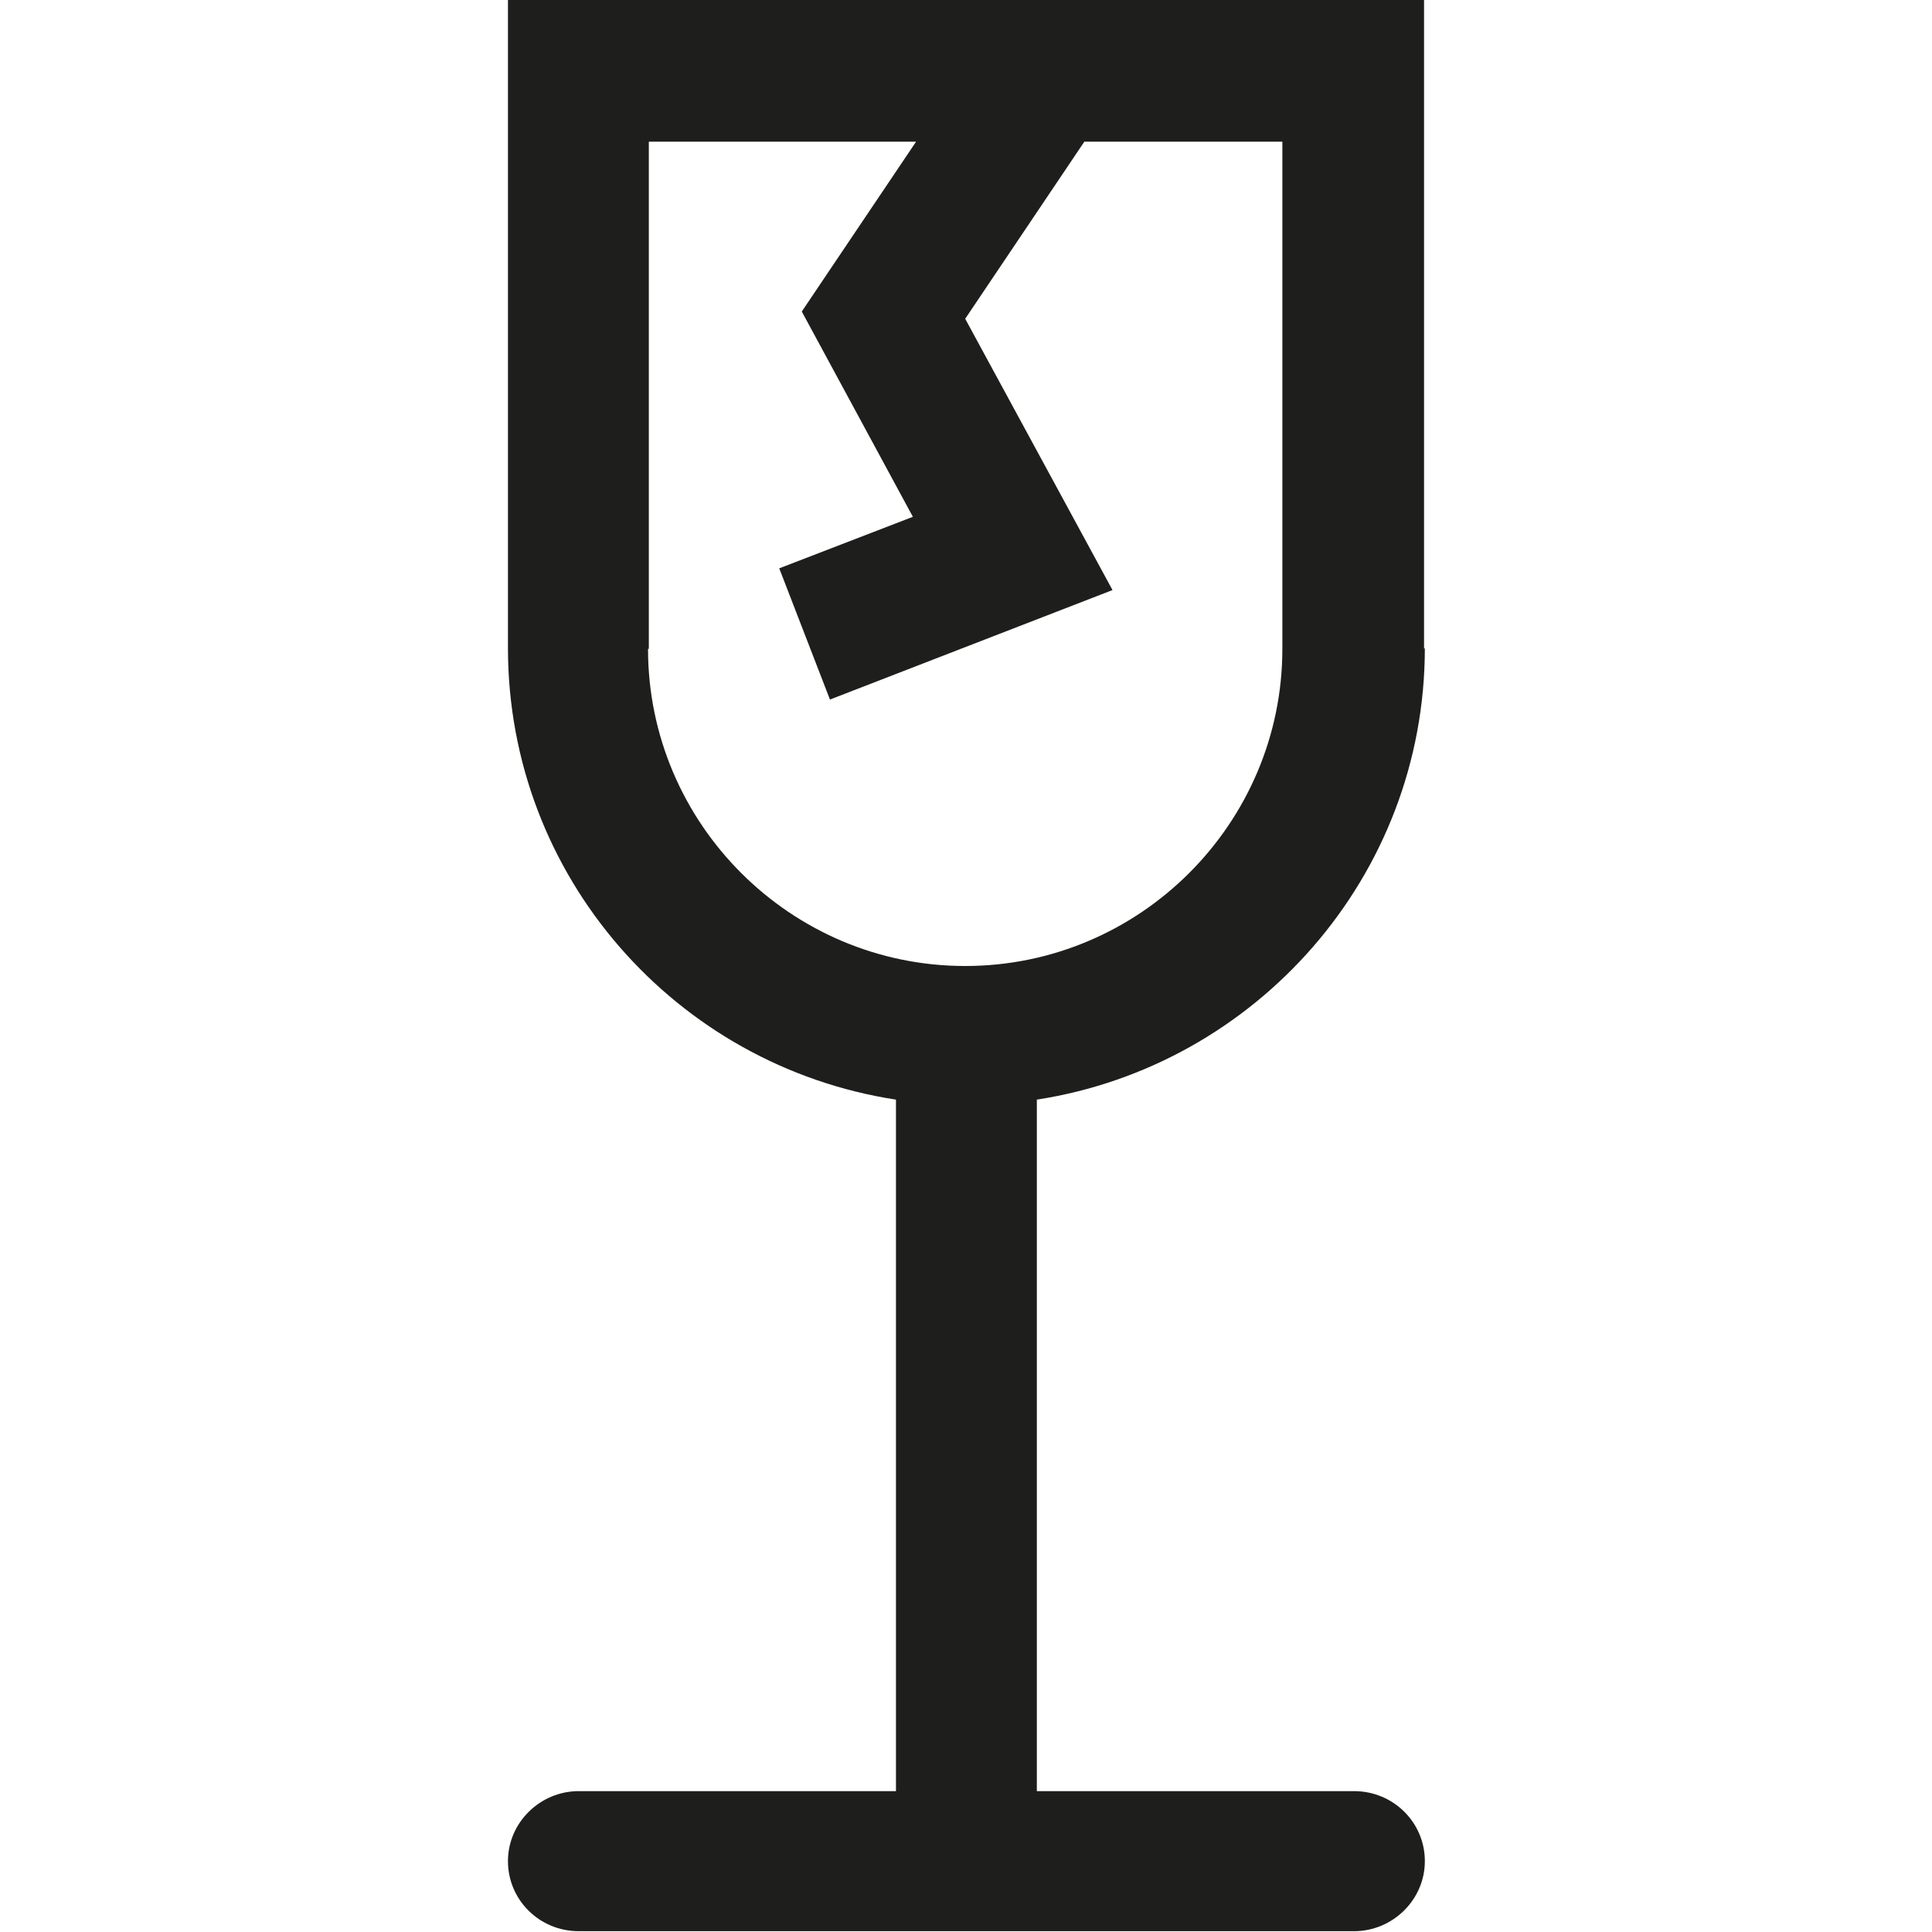 <svg viewBox="0 0 24 24" xmlns="http://www.w3.org/2000/svg">
  <path fill="#1e1e1c" d="M17.69 8.06V0H6.31v8.05c0 2.84 2.09 5.19 4.82 5.61v8.59H7.19c-.48 0-.88.39-.88.87s.39.87.88.87h9.63c.48 0 .88-.39.88-.87s-.39-.87-.88-.87h-3.94v-8.59c2.72-.42 4.82-2.77 4.82-5.61Zm-9.63 0v-6.3h3.32L9.96 3.87l1.38 2.55-1.66.64.63 1.63 3.51-1.36-1.83-3.37 1.48-2.2h2.46v6.3c0 2.17-1.77 3.94-3.94 3.94s-3.94-1.77-3.94-3.94Z"/>
</svg>
